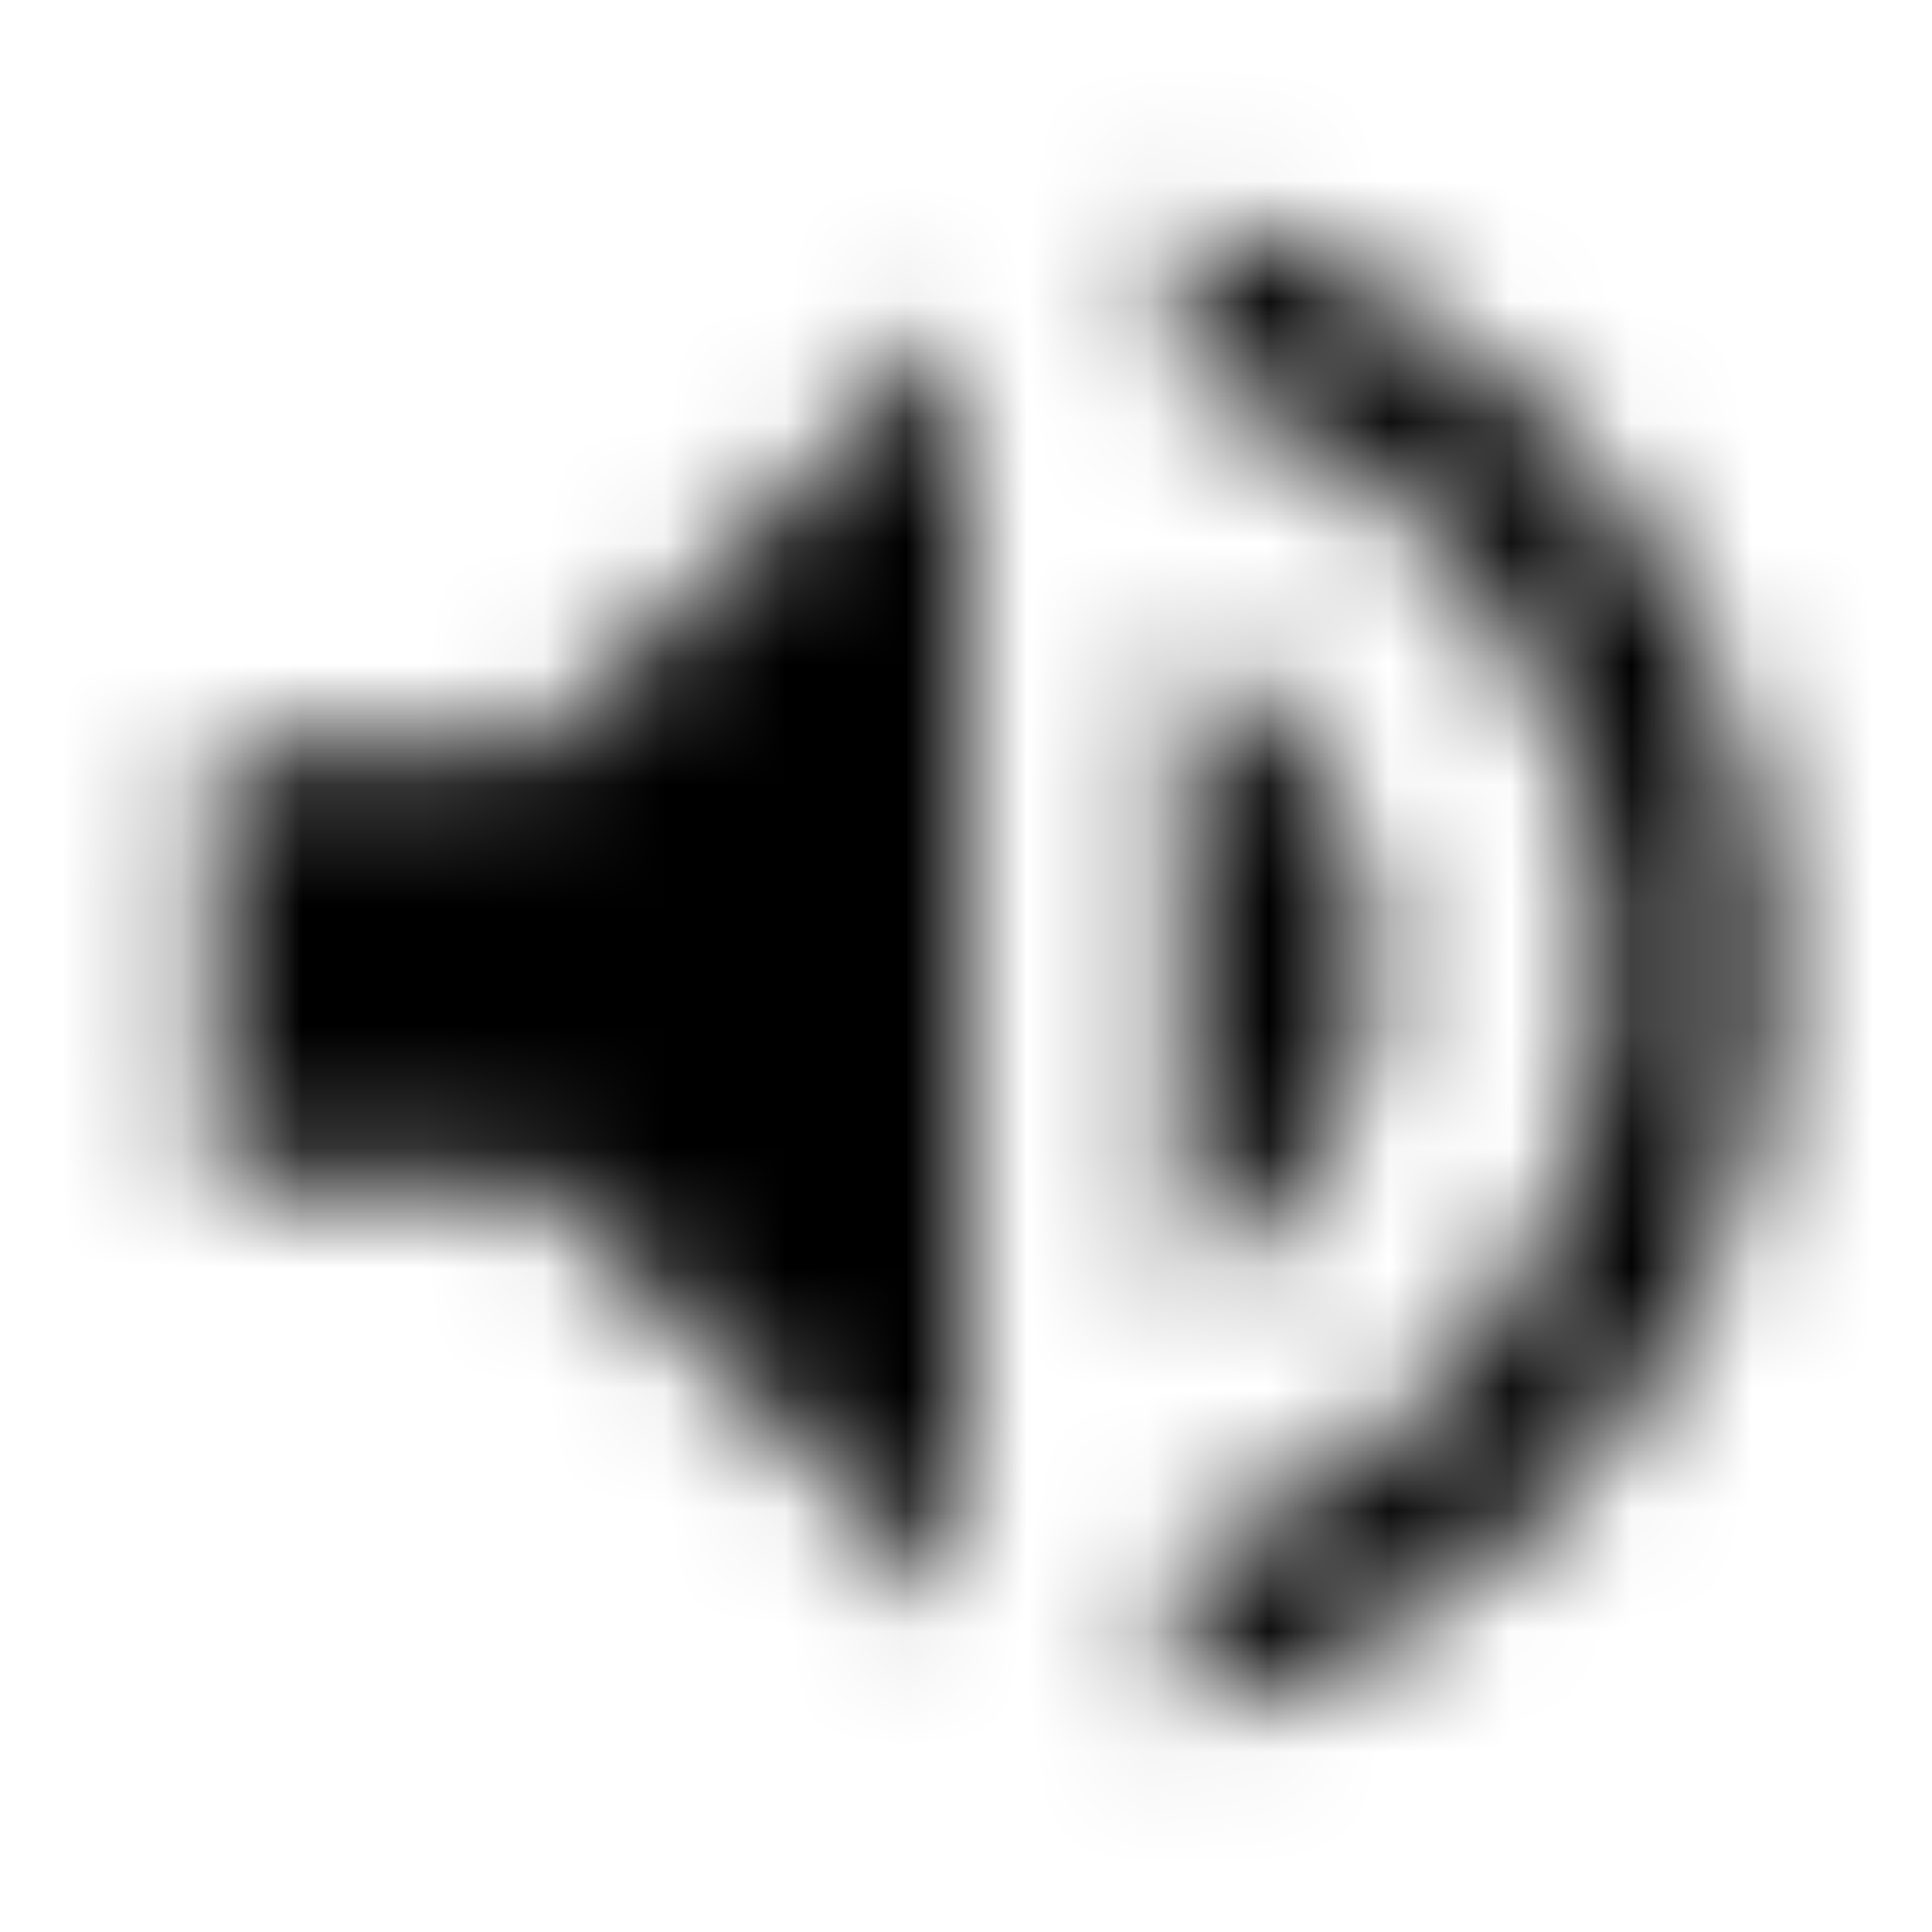 <svg xmlns="http://www.w3.org/2000/svg" xmlns:xlink="http://www.w3.org/1999/xlink" width="16" height="16" viewBox="0 0 16 16">
  <defs>
    <path id="volume-up-a" d="M11.369,8 C11.369,6.844 10.729,5.849 9.778,5.333 L9.778,10.667 C10.72,10.151 11.369,9.156 11.369,8 Z M1.778,6.222 L1.778,9.778 L4.444,9.778 L8,13.333 L8,2.667 L4.444,6.222 L1.778,6.222 Z M9.778,1.778 L9.778,3.111 C11.84,3.769 13.333,5.716 13.333,8 C13.333,10.284 11.84,12.231 9.778,12.889 L9.778,14.222 C12.578,13.529 14.667,11.022 14.667,8 C14.667,4.978 12.578,2.471 9.778,1.778 Z"/>
  </defs>
  <g fill="none" fill-rule="evenodd">
    <mask id="volume-up-b" fill="#fff">
      <use xlink:href="#volume-up-a"/>
    </mask>
    <g fill="CurrentColor" mask="url(#volume-up-b)">
      <rect width="16" height="16"/>
    </g>
  </g>
</svg>
